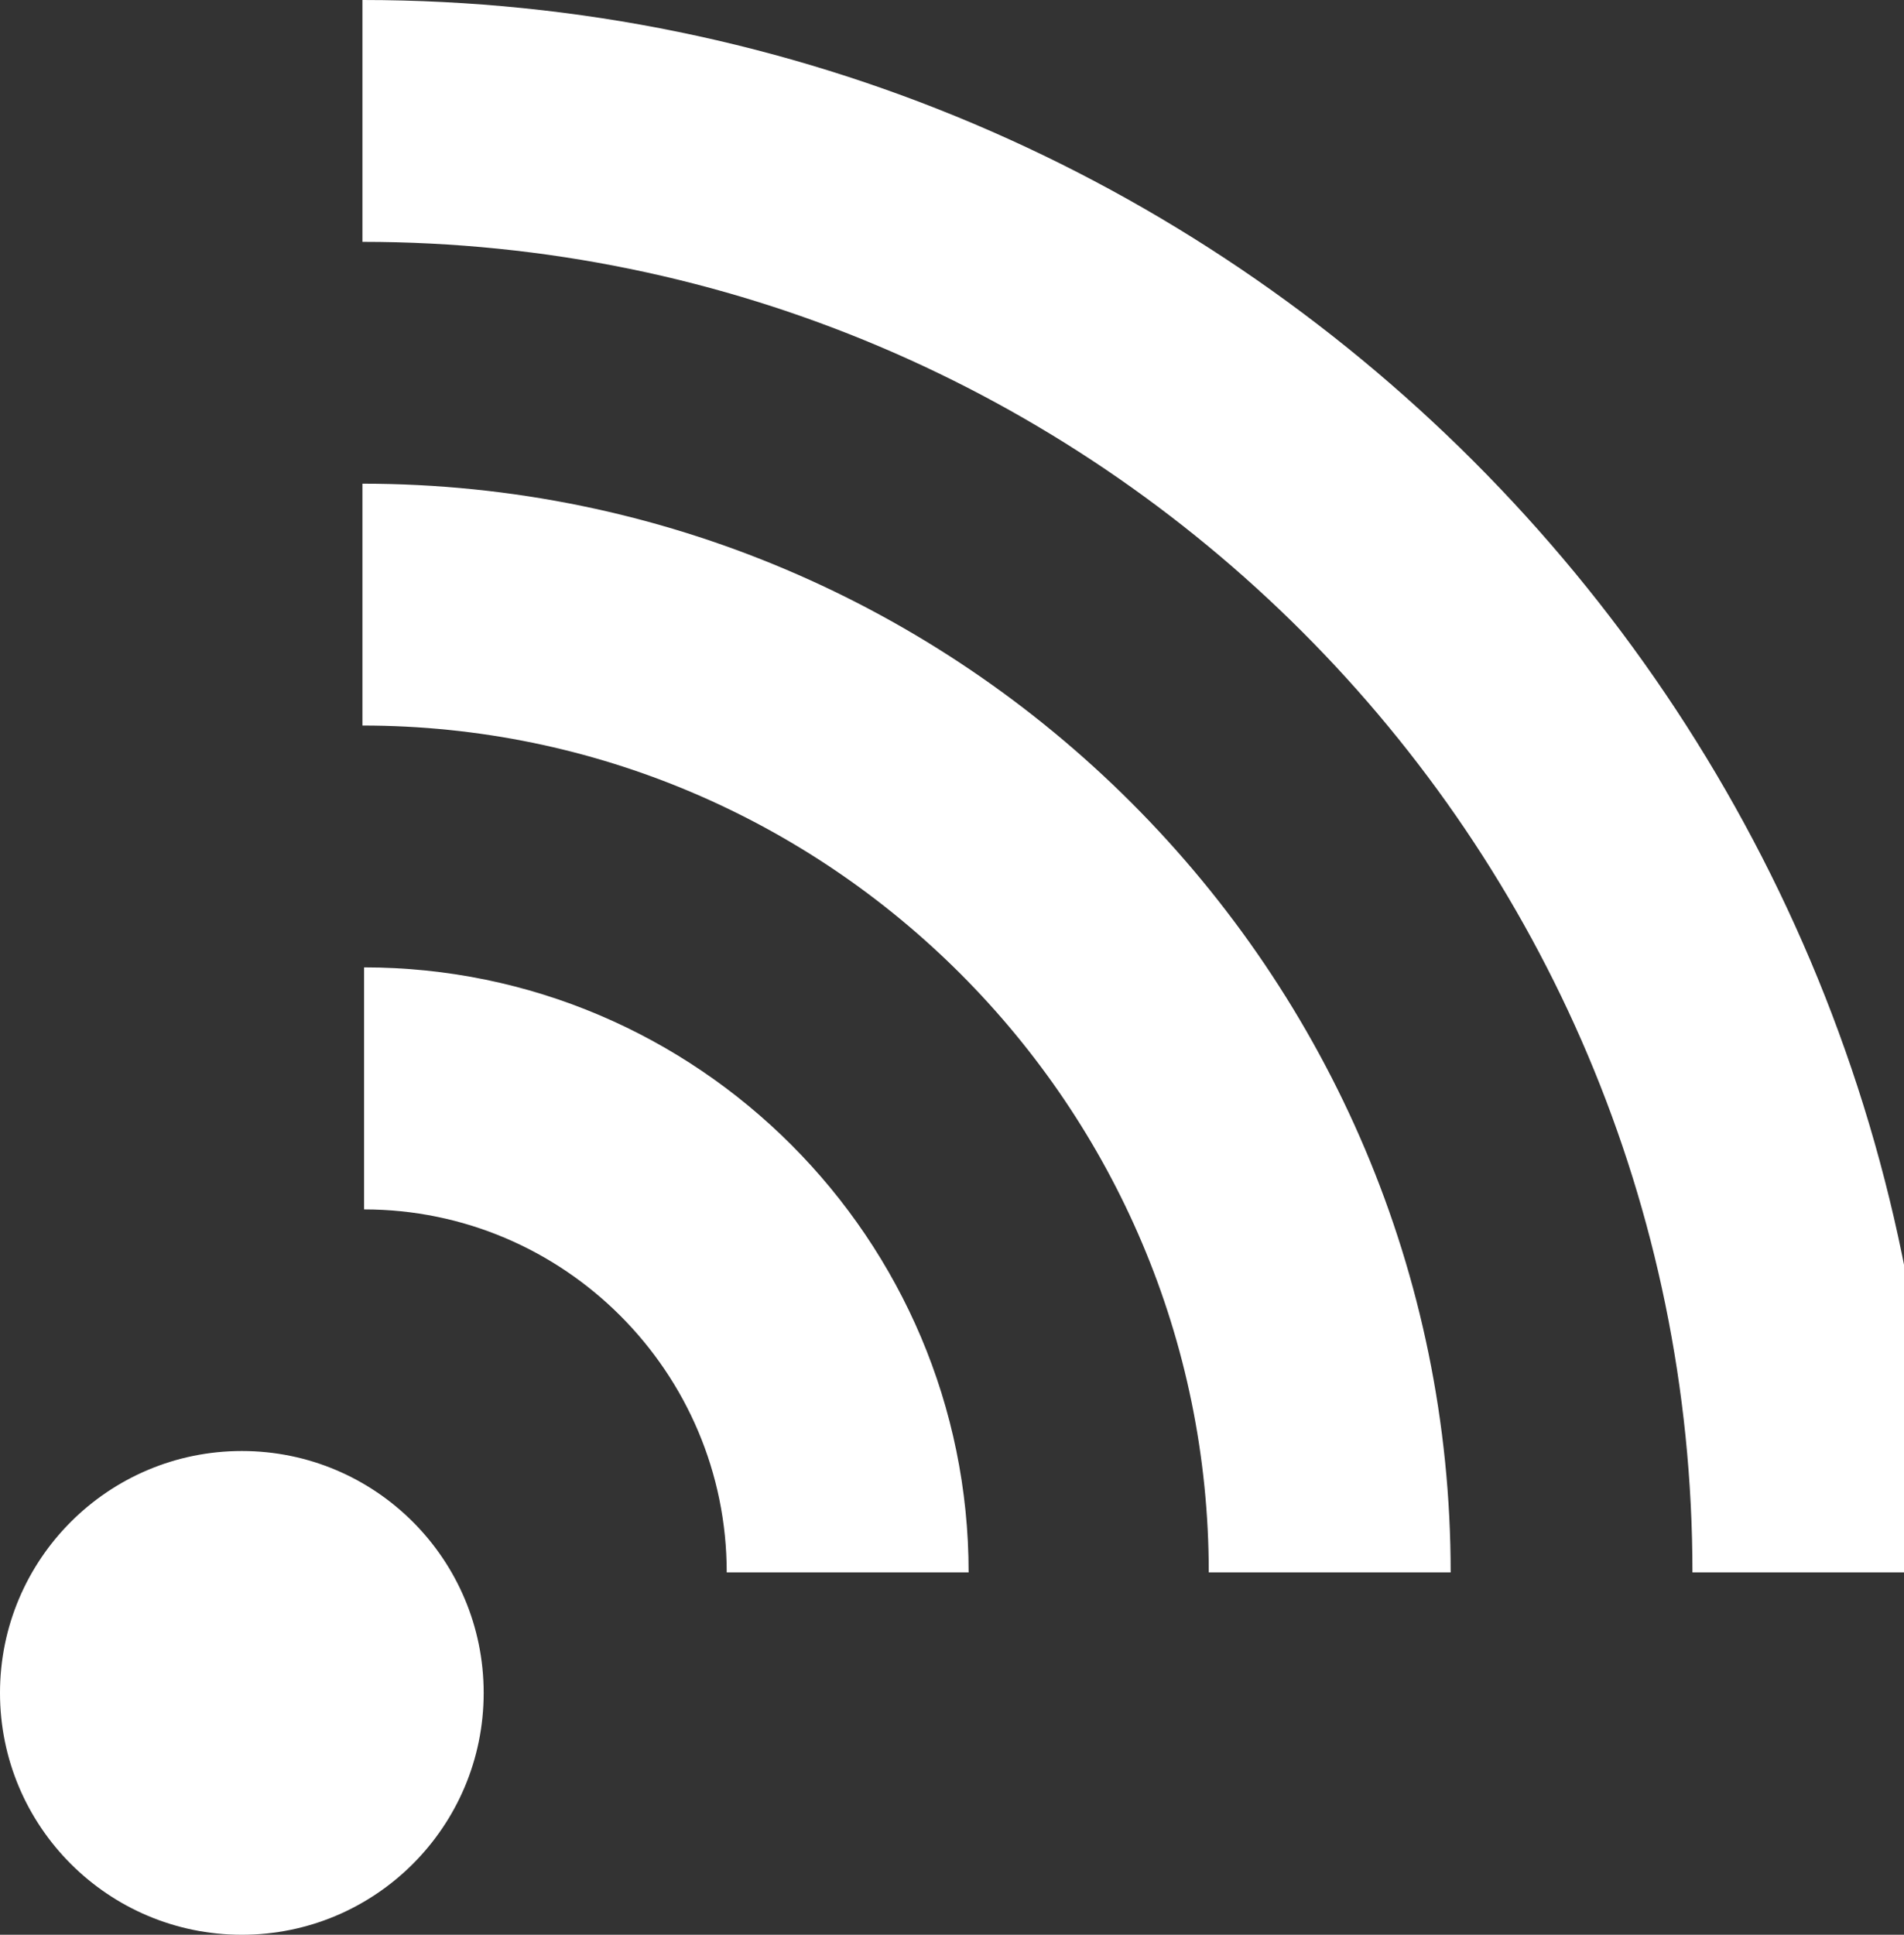 <svg xmlns="http://www.w3.org/2000/svg" xmlns:xlink="http://www.w3.org/1999/xlink" preserveAspectRatio="xMidYMid" width="31.5" height="32" viewBox="0 0 31.5 32">
  <rect x="0" y="0" width="31.5" height="32" fill="#333333" stroke="none"/>
  <defs>
    <style>
      .cls-1 {
        fill: #fff;
        fill-rule: evenodd;
      }
    </style>
  </defs>
  <path d="M28.000,26.007 C28.000,13.871 18.129,4.000 5.996,4.000 L5.996,-0.000 C20.336,-0.000 32.000,11.664 32.000,26.007 L28.000,26.007 ZM8.002,28.000 C8.002,30.210 6.211,32.000 4.001,32.000 C1.792,32.000 0.000,30.210 0.000,28.000 C0.000,25.790 1.792,23.999 4.001,23.999 C6.211,23.999 8.002,25.790 8.002,28.000 ZM6.023,16.000 C11.537,16.000 16.025,20.492 16.025,26.007 L12.023,26.007 C12.023,22.695 9.332,20.003 6.023,20.003 L6.023,16.000 ZM5.996,12.000 L5.996,8.000 C15.924,8.000 24.000,16.078 24.000,26.007 L19.998,26.007 C19.998,18.285 13.715,12.000 5.996,12.000 Z" class="cls-1"/>
</svg>

